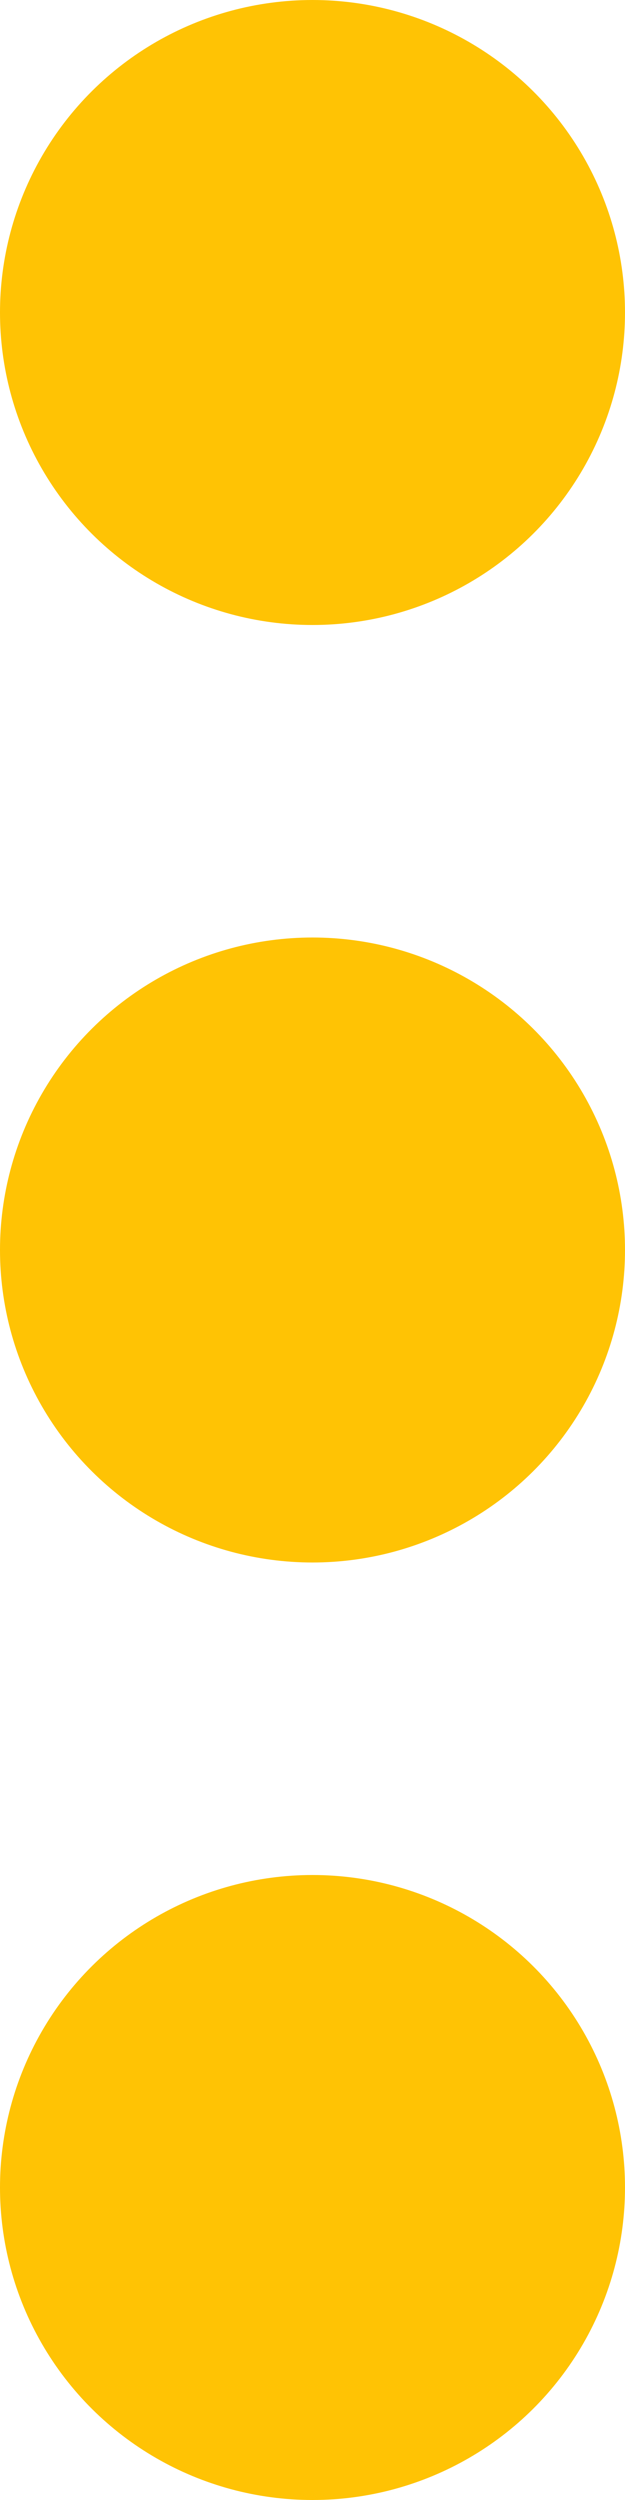 <svg xmlns="http://www.w3.org/2000/svg" width="4" height="16" viewBox="0 0 4 16">
    <g fill="none" fill-rule="evenodd">
        <g fill="#FFC304">
            <circle cx="2" cy="8" r="2" transform="matrix(0 1 1 0 -6 6)"/>
            <circle cx="2" cy="2" r="2" transform="matrix(0 1 1 0 0 0)"/>
            <circle cx="2" cy="14" r="2" transform="matrix(0 1 1 0 -12 12)"/>
        </g>
        <path d="M-10-4h24v24h-24z"/>
    </g>
</svg>
